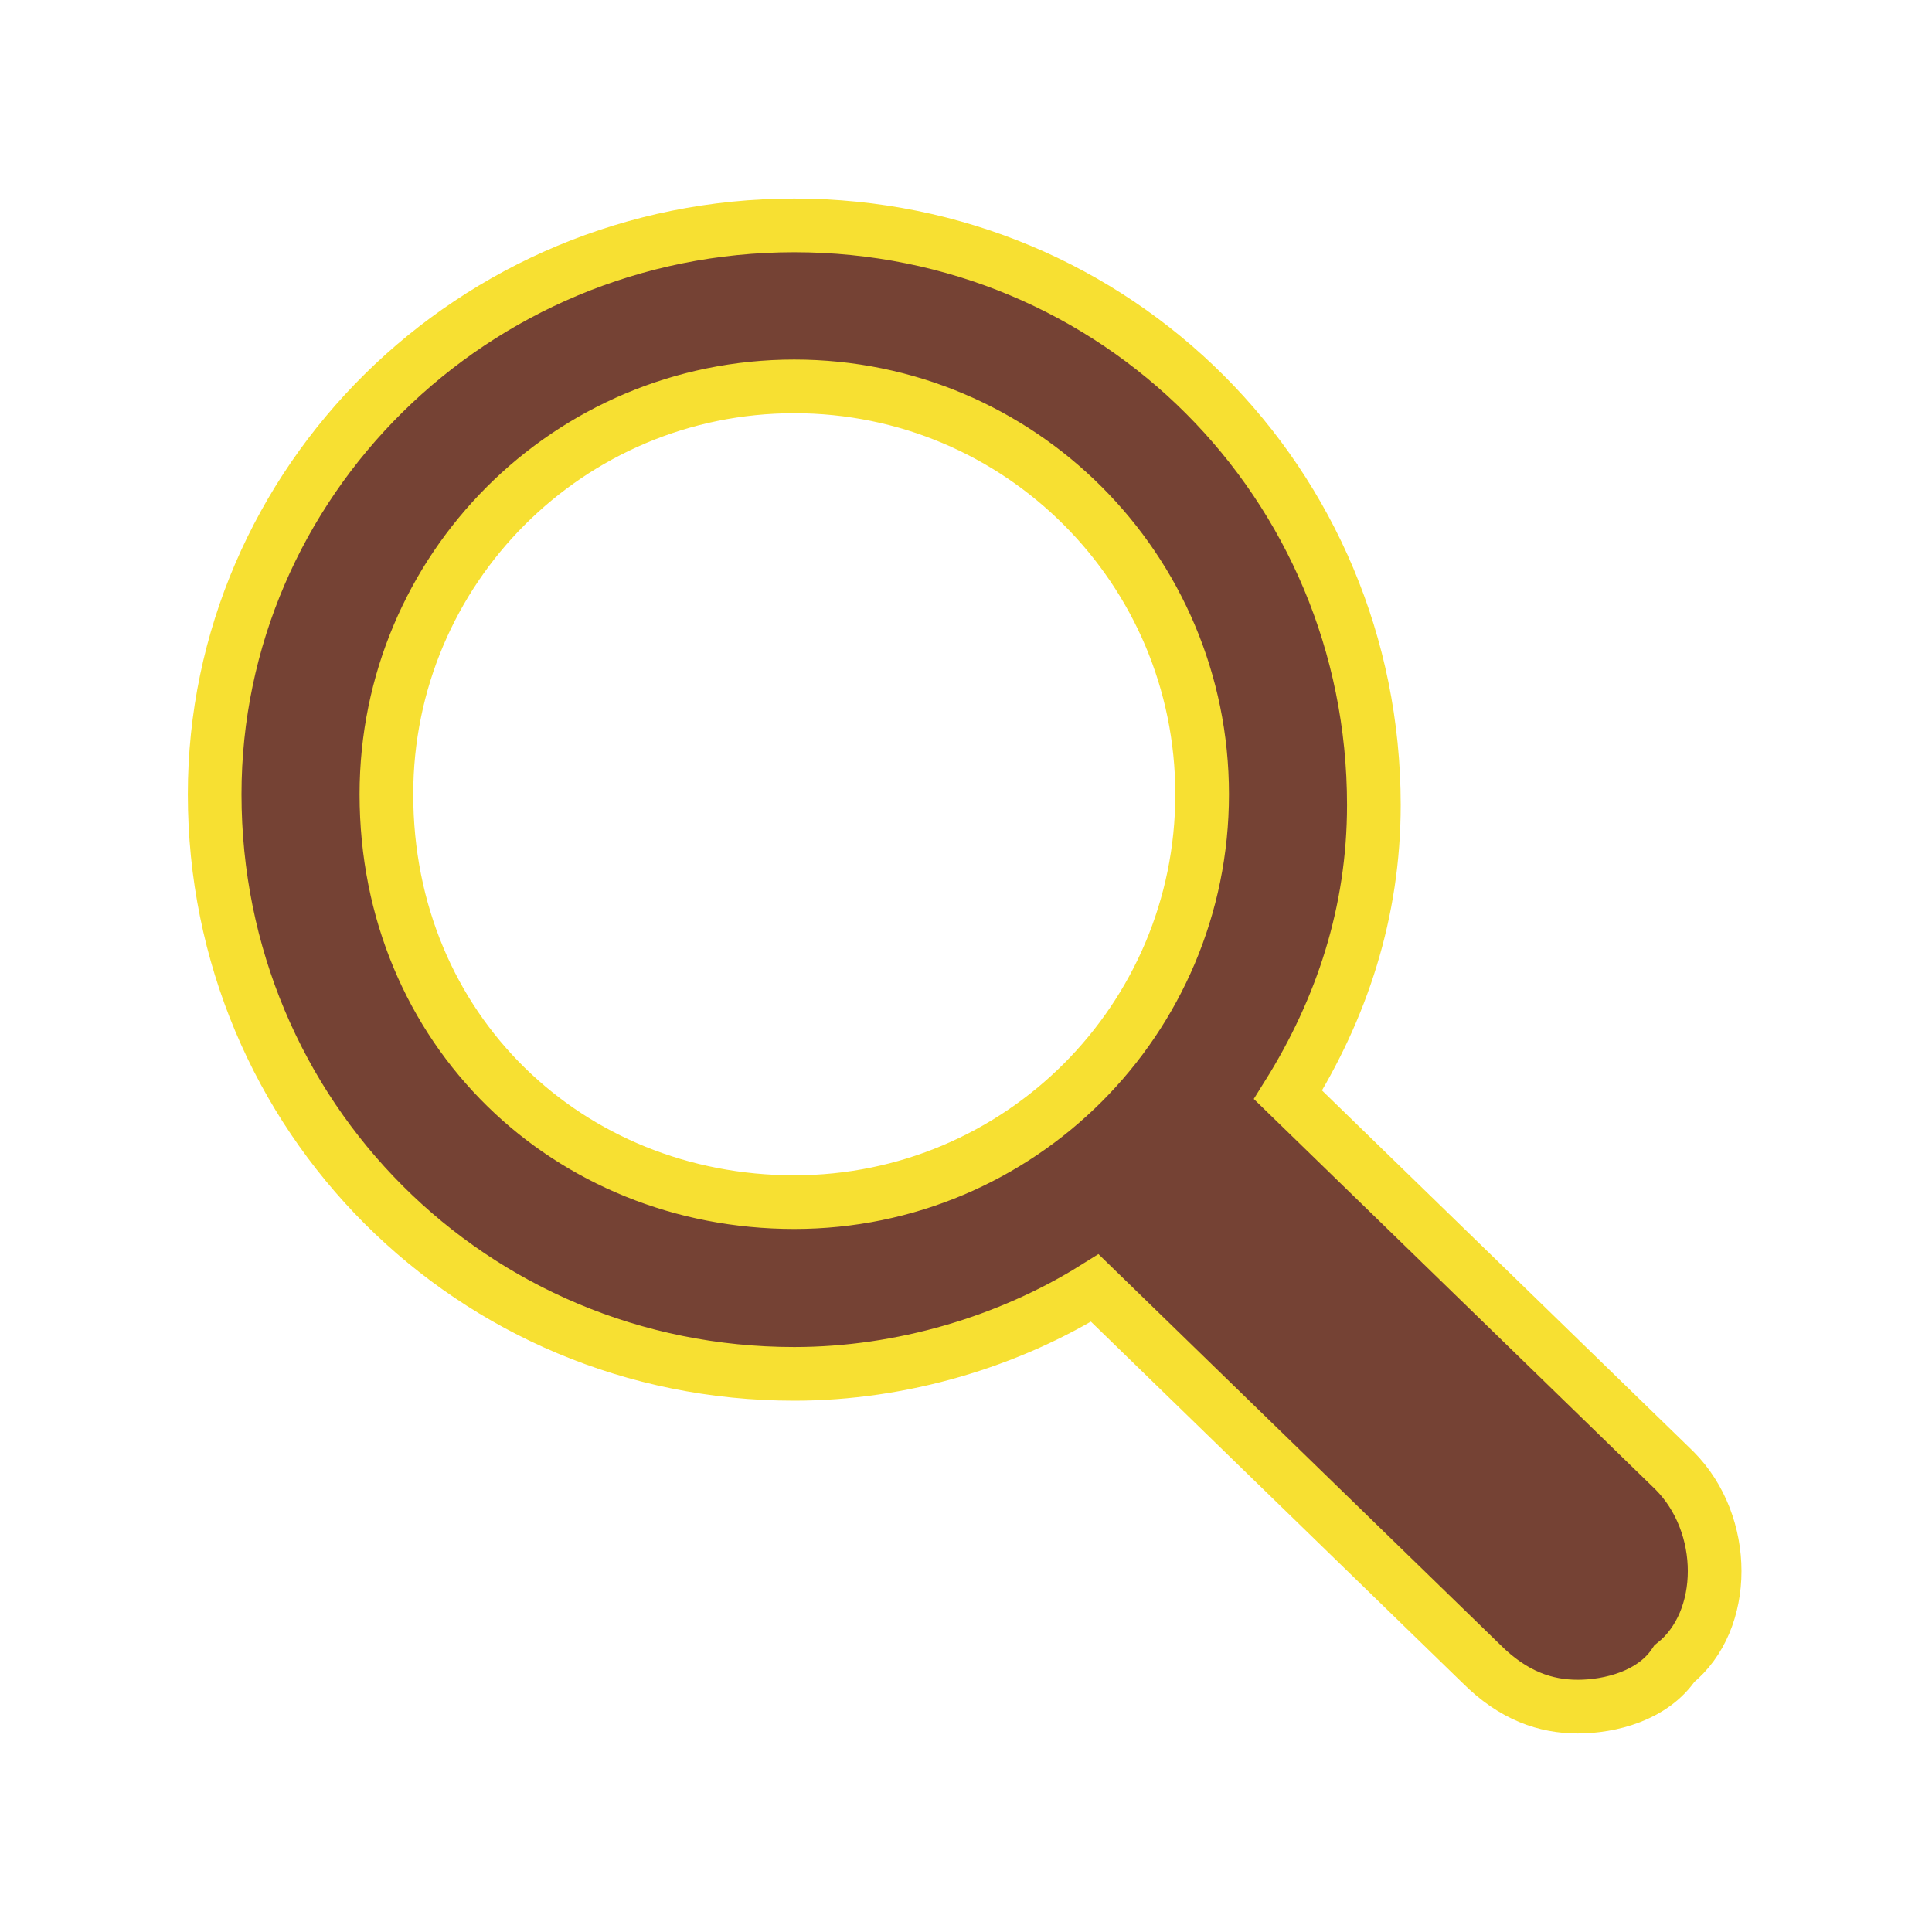 <?xml version="1.0" encoding="utf-8"?>
<!-- Generator: Adobe Illustrator 21.1.0, SVG Export Plug-In . SVG Version: 6.00 Build 0)  -->
<svg version="1.1" id="レイヤー_1" xmlns="http://www.w3.org/2000/svg" xmlns:xlink="http://www.w3.org/1999/xlink" x="0px"
	 y="0px" viewBox="0 0 18 18" style="enable-background:new 0 0 18 18;" xml:space="preserve">
<style type="text/css">
	.st0{fill:#754234;stroke:#F7E032;stroke-width:0.5;stroke-miterlimit:10;}
</style>
<g>
	<g>
		<path class="st0" d="M15.6,13.7L12,10.2c0.5-0.8,0.8-1.7,0.8-2.7c0-3-2.4-5.4-5.4-5.4S2,4.5,2,7.4c0,3,2.4,5.4,5.4,5.4
			c1,0,2-0.3,2.8-0.8l3.6,3.5c0.3,0.3,0.6,0.4,0.9,0.4c0.3,0,0.7-0.1,0.9-0.4C16.1,15.1,16.1,14.2,15.6,13.7z M3.6,7.4
			c0-2.1,1.7-3.8,3.8-3.8s3.8,1.7,3.8,3.8c0,2.1-1.7,3.8-3.8,3.8S3.6,9.6,3.6,7.4z"/>
	</g>
</g>
</svg>
